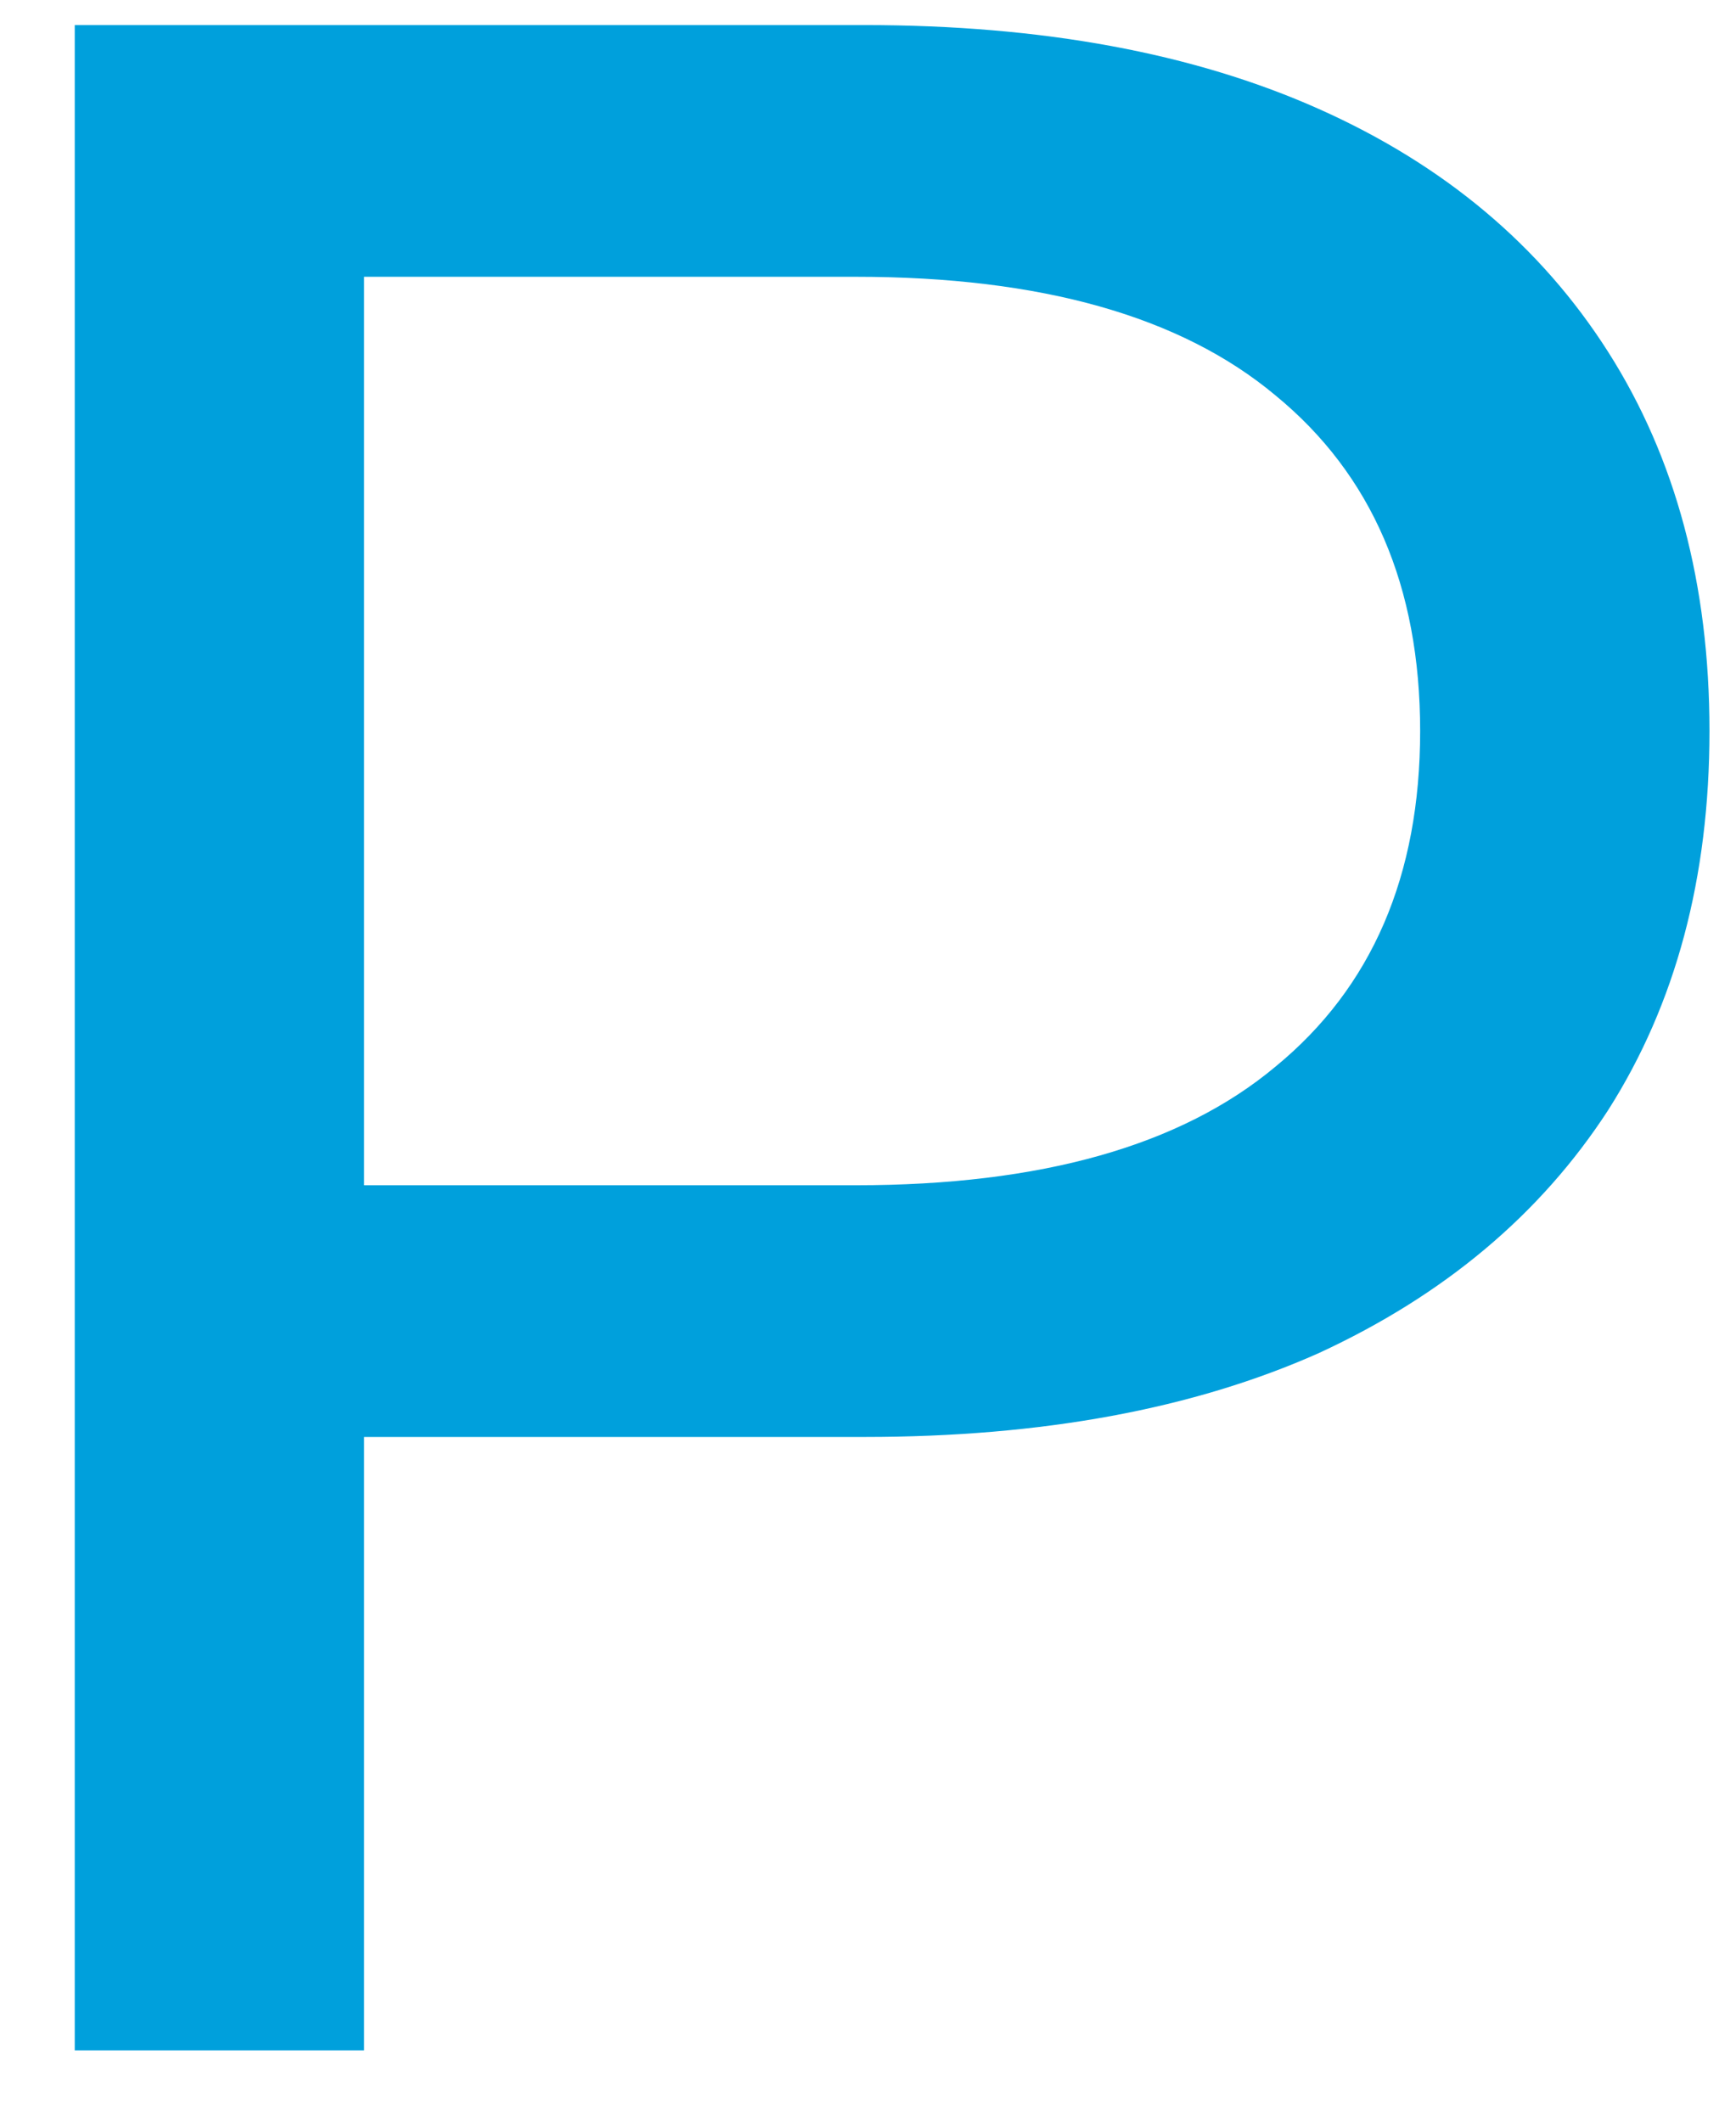 <?xml version="1.0" encoding="UTF-8" standalone="no"?><svg width='18' height='22' viewBox='0 0 18 22' fill='none' xmlns='http://www.w3.org/2000/svg'>
<path d='M0.775 21.26V0.26H8.965C10.805 0.26 12.375 0.55 13.675 1.13C14.975 1.71 15.975 2.55 16.675 3.65C17.375 4.75 17.725 6.06 17.725 7.58C17.725 9.1 17.375 10.41 16.675 11.51C15.975 12.59 14.975 13.43 13.675 14.03C12.375 14.61 10.805 14.9 8.965 14.9H2.425L3.775 13.49V21.26H0.775ZM3.775 13.79L2.425 12.29H8.875C10.795 12.29 12.245 11.88 13.225 11.06C14.225 10.24 14.725 9.08 14.725 7.58C14.725 6.08 14.225 4.92 13.225 4.1C12.245 3.28 10.795 2.87 8.875 2.87H2.425L3.775 1.37V13.79Z' fill='#00A0DC'/>
</svg>
